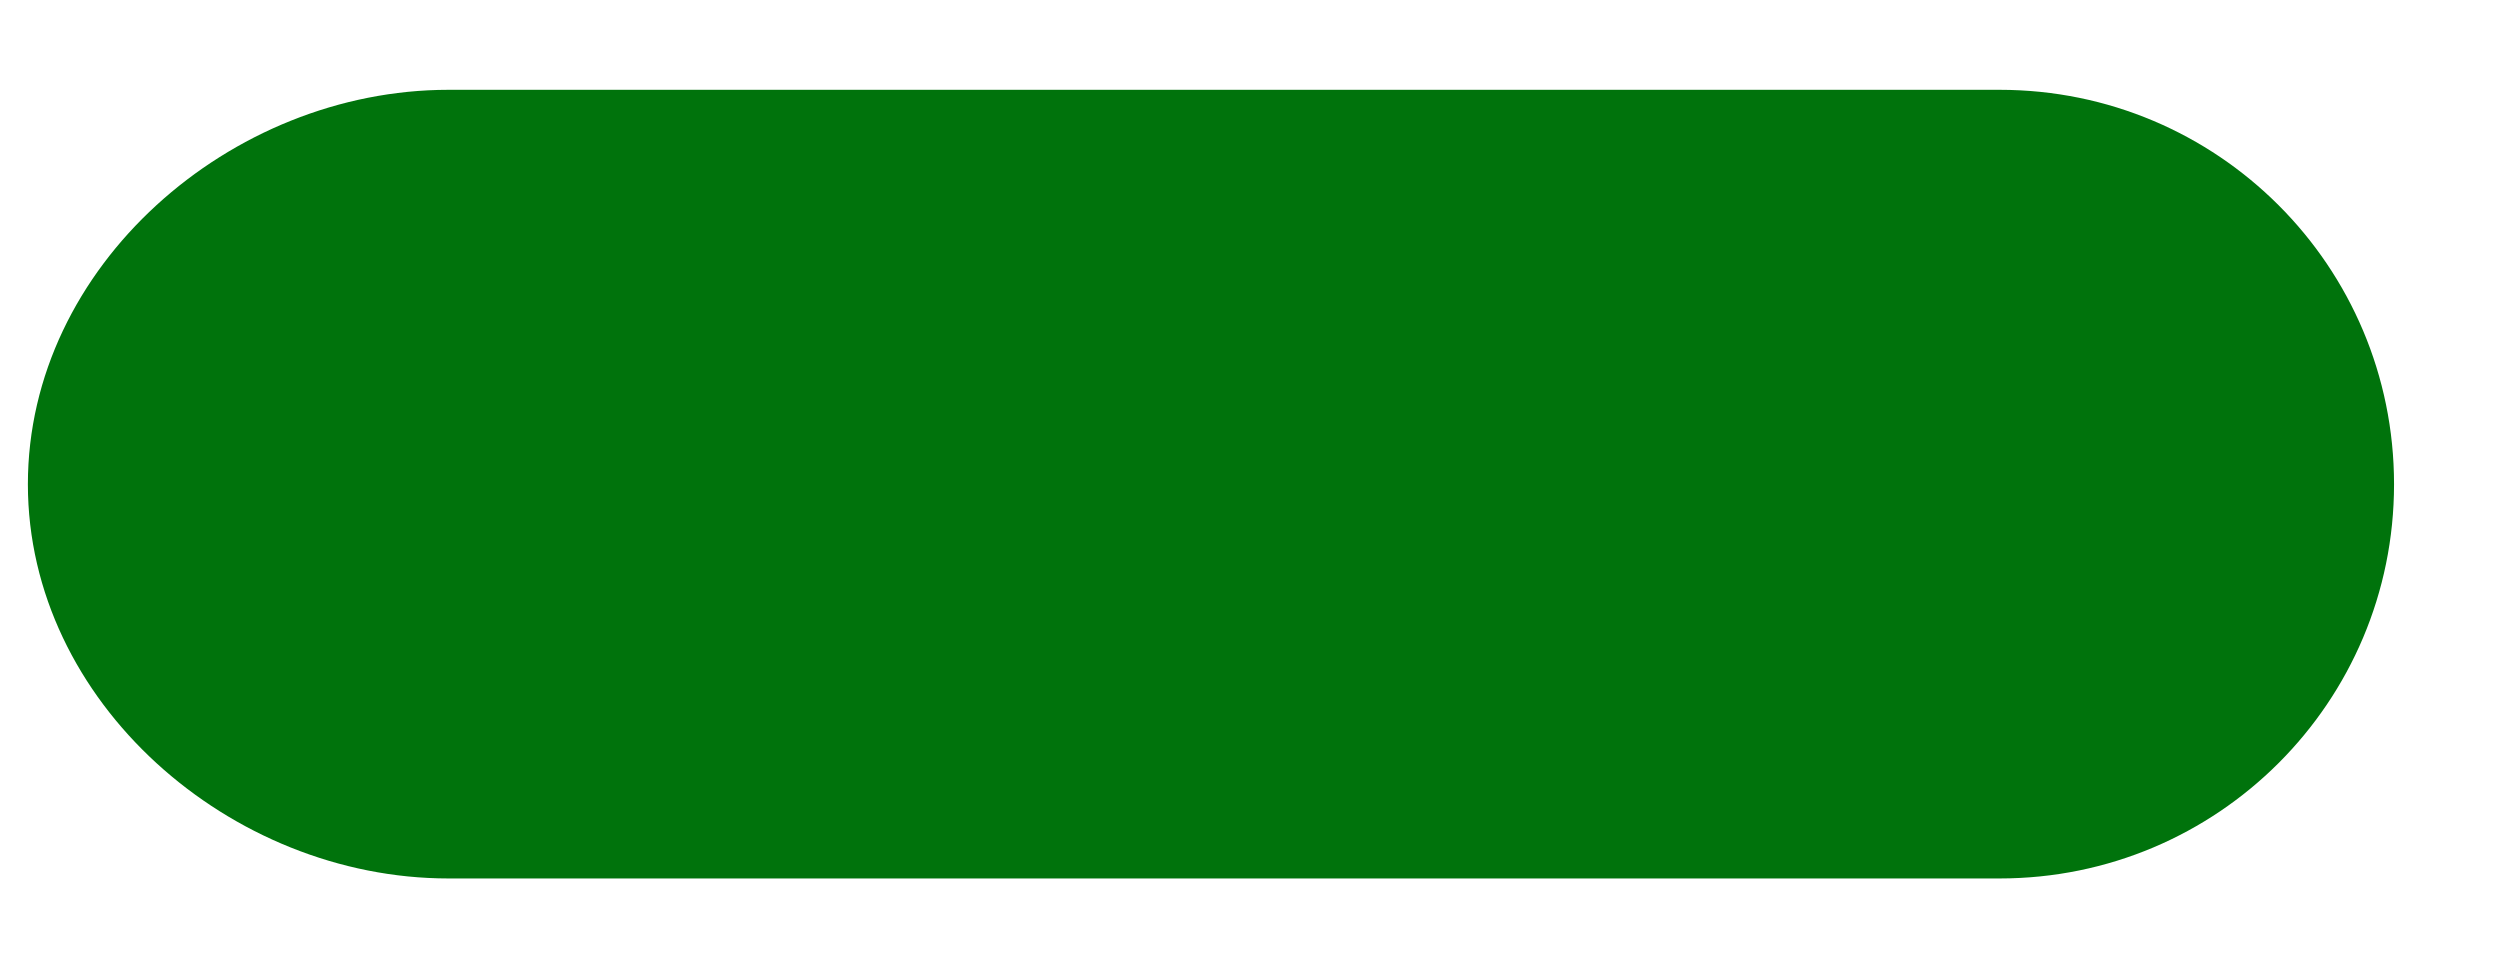 <svg width="13" height="5" viewBox="0 0 13 5" fill="none" xmlns="http://www.w3.org/2000/svg">
<path d="M0.145 2.518C0.145 3.651 1.198 4.568 2.332 4.568H10.398C11.532 4.568 12.449 3.651 12.449 2.518C12.449 1.384 11.532 0.467 10.398 0.467H2.332C1.198 0.467 0.145 1.384 0.145 2.518Z" fill="#00730C"/>
</svg>
